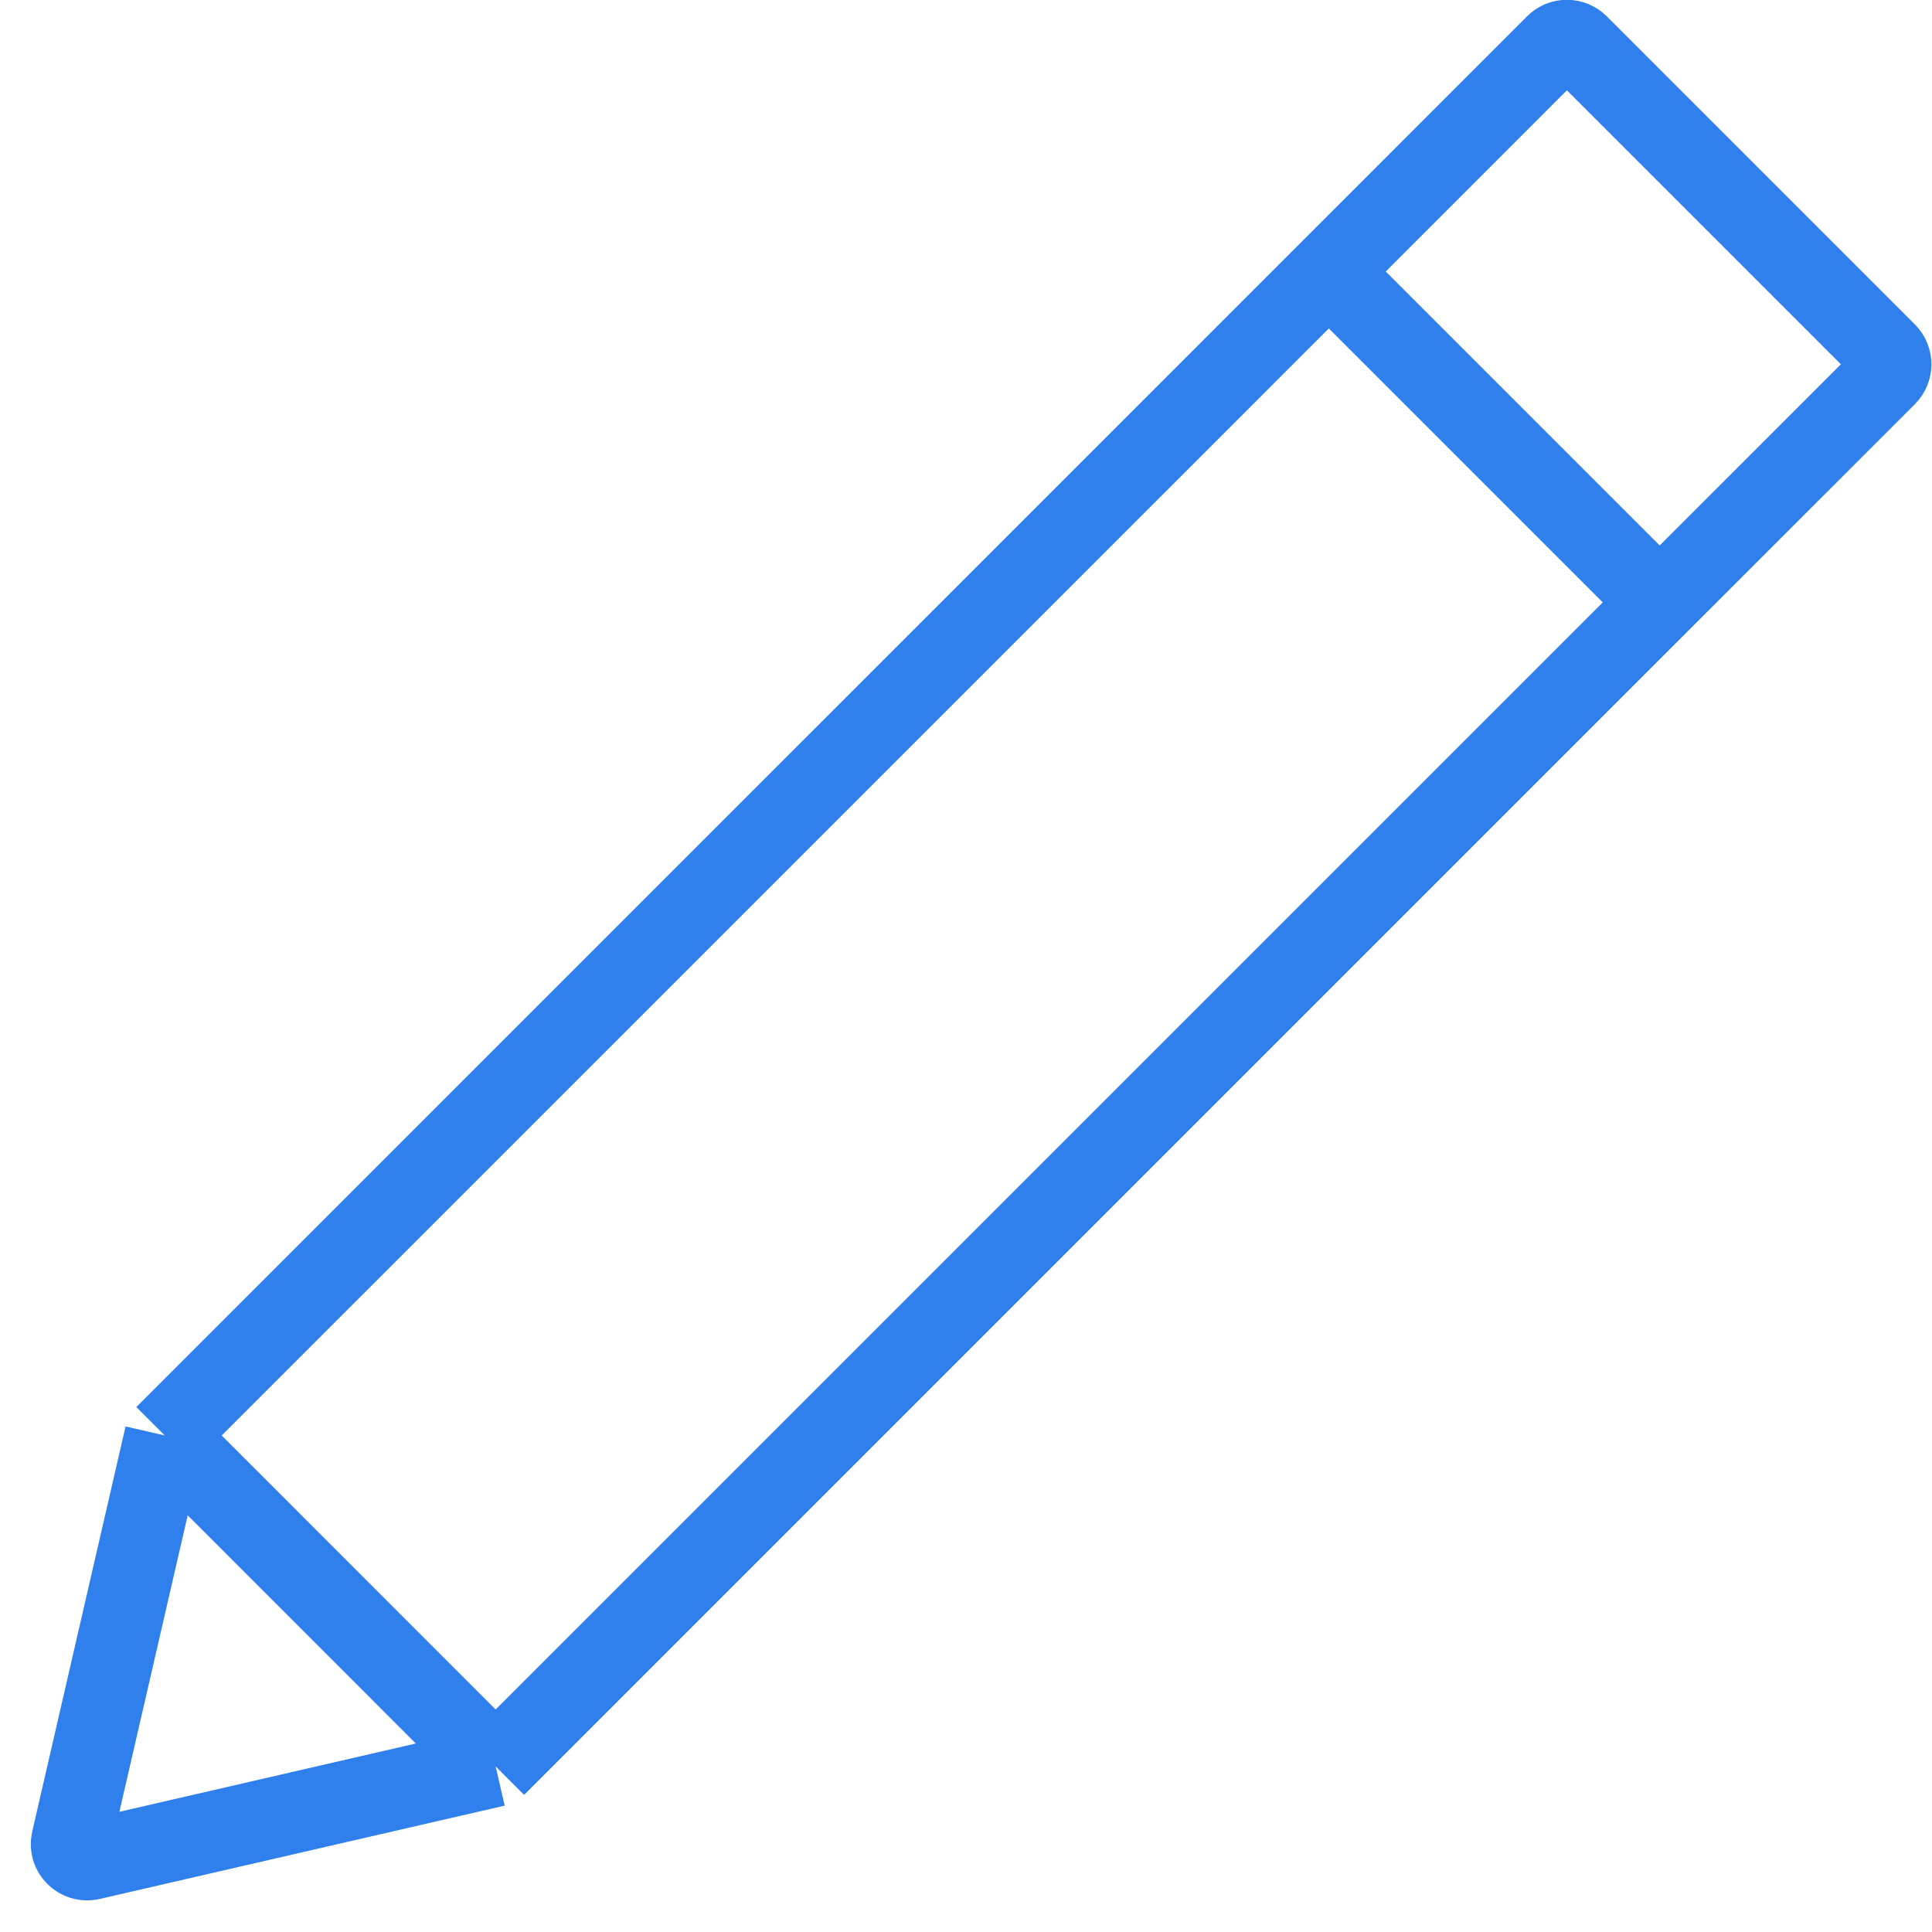 <svg width="24" height="24" viewBox="0 0 24 24" fill="none" xmlns="http://www.w3.org/2000/svg">
<g clip-path="url(#clip0_2924_776)">
<path d="M6.157 21.943L2.047 17.832M6.157 21.943L20.617 7.483M6.157 21.943L1.127 23.102C0.983 23.136 0.854 23.006 0.888 22.863L2.047 17.832M2.047 17.832L16.507 3.373M20.617 7.483L23.434 4.667C23.512 4.589 23.512 4.462 23.434 4.384L19.606 0.556C19.528 0.478 19.401 0.478 19.323 0.556L16.507 3.373M20.617 7.483L16.507 3.373" stroke="#2F80ED"/>
</g>
<defs>
<clipPath id="clip0_2924_776">
<rect width="24" height="24" fill="white"/>
</clipPath>
</defs>
</svg>
